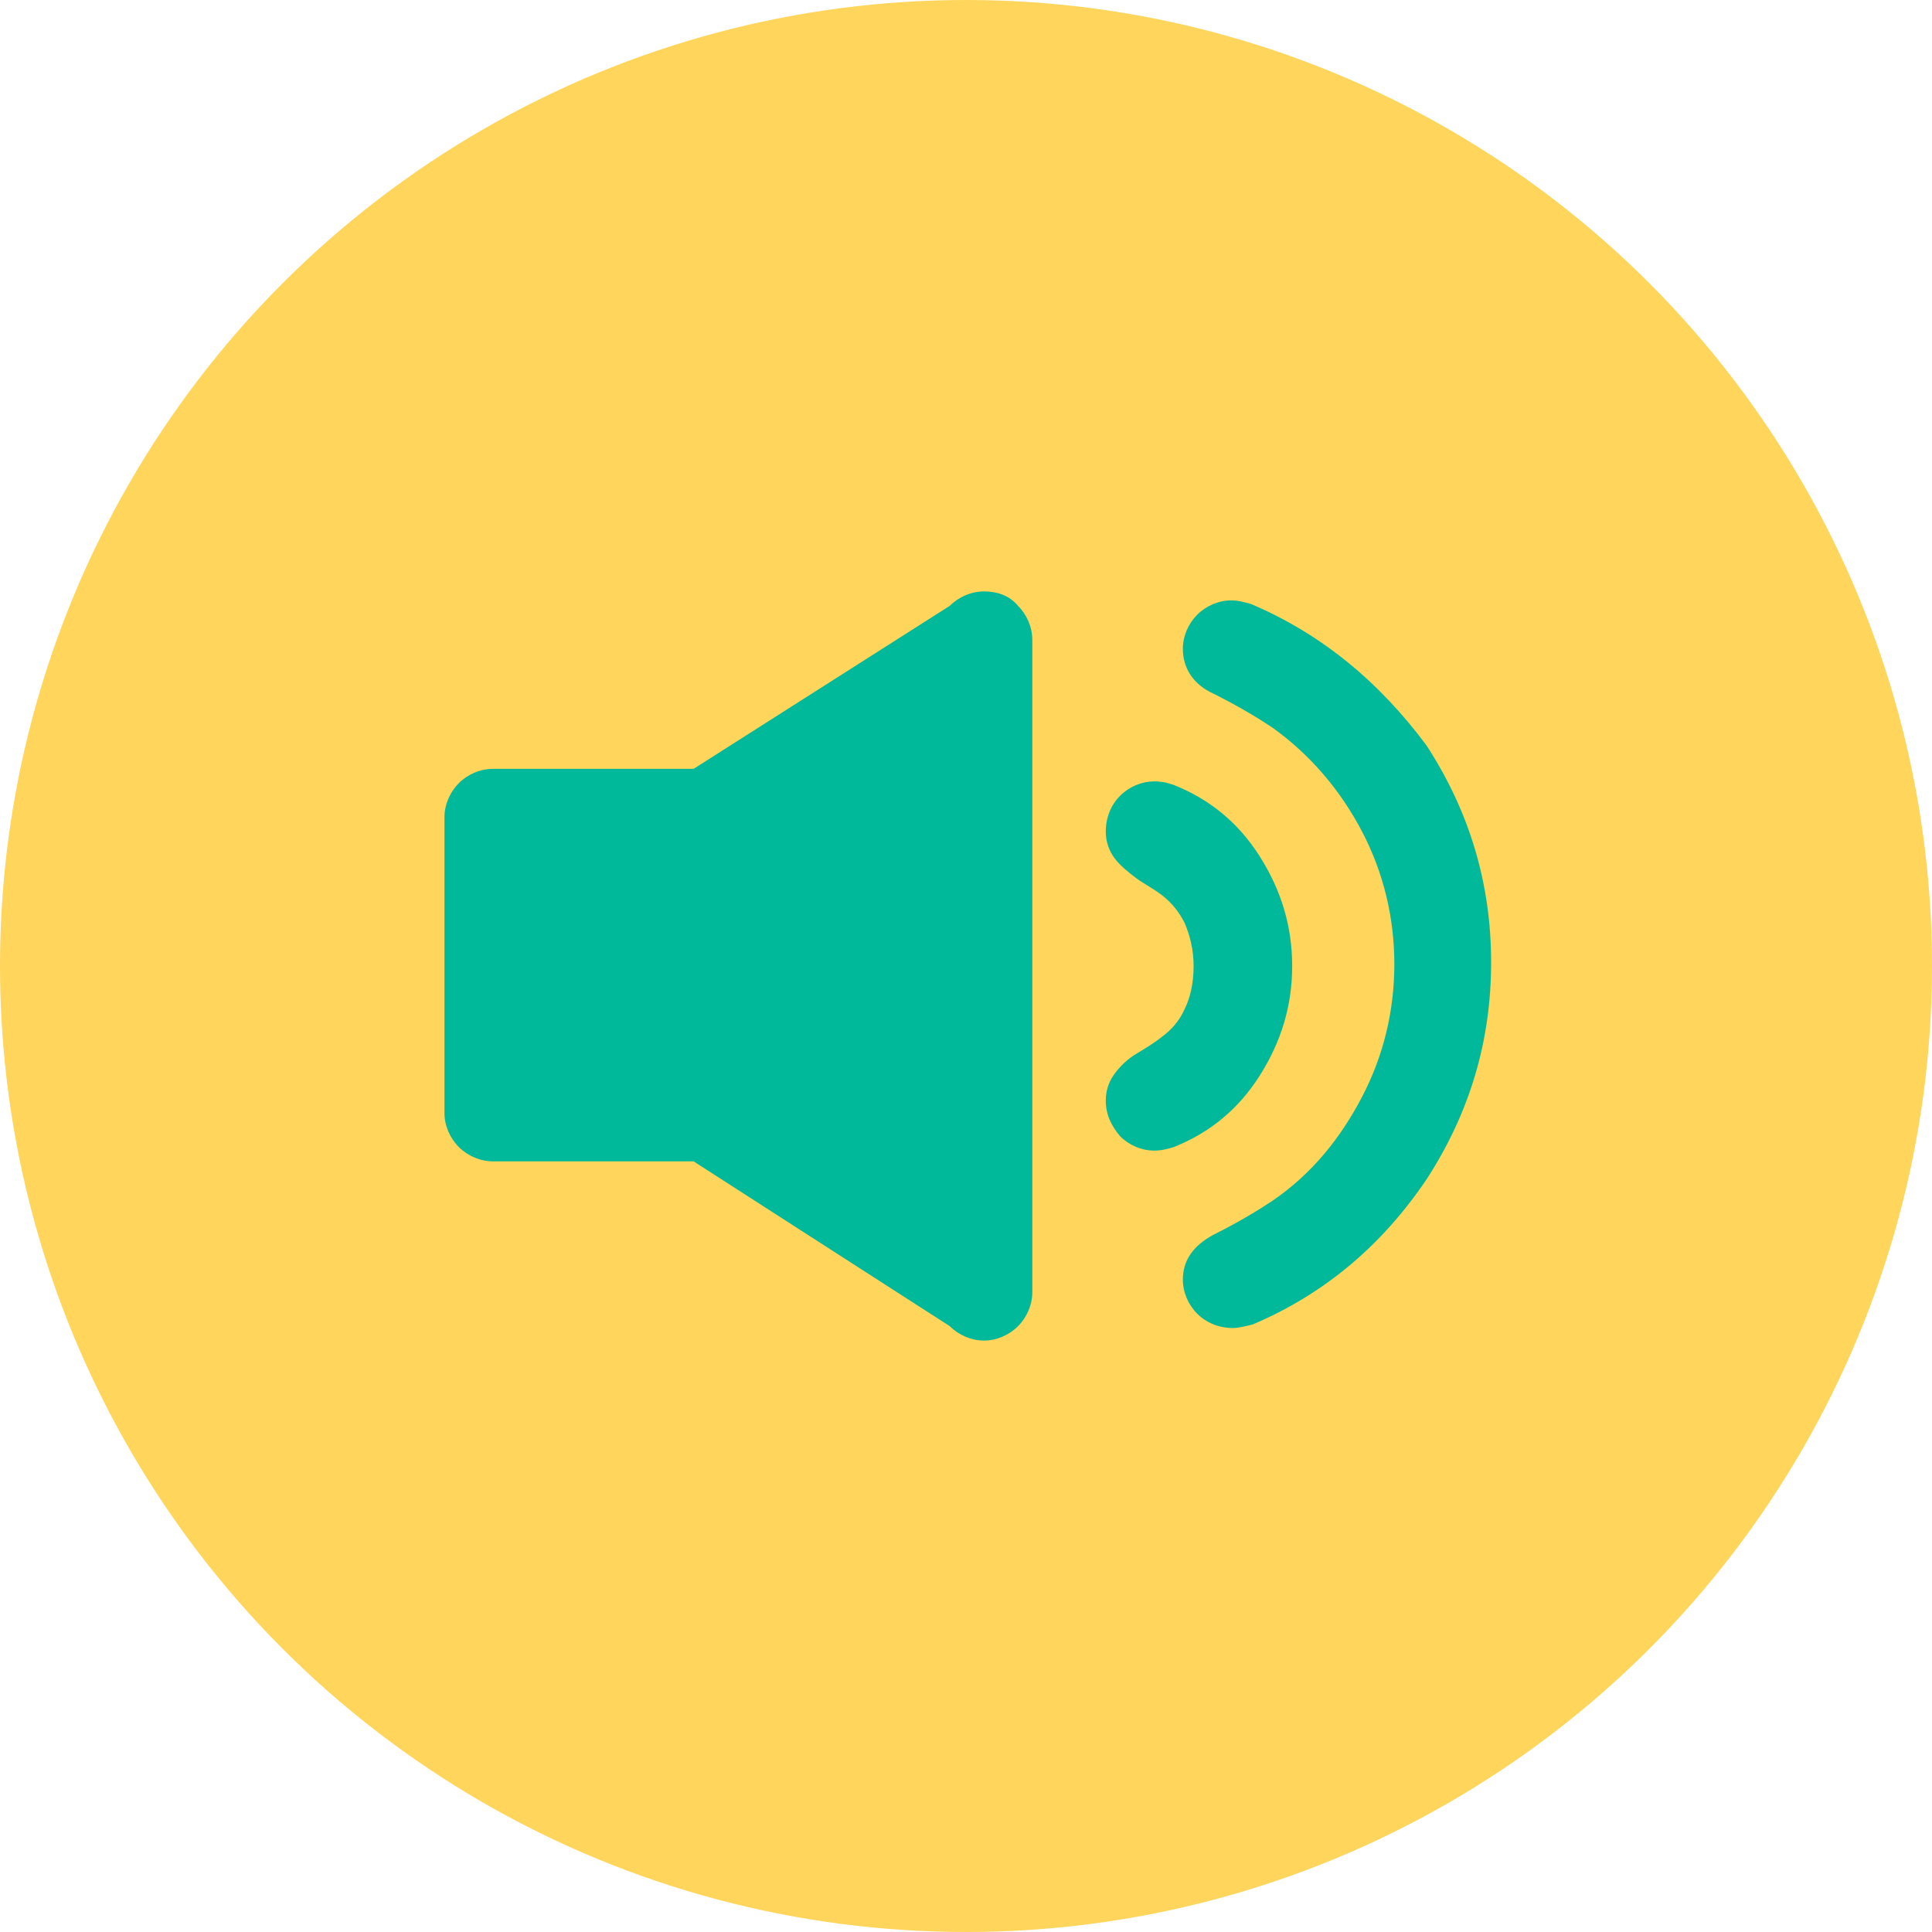 <?xml version="1.0" encoding="utf-8"?>
<!-- Generator: Adobe Illustrator 18.0.0, SVG Export Plug-In . SVG Version: 6.00 Build 0)  -->
<!DOCTYPE svg PUBLIC "-//W3C//DTD SVG 1.1//EN" "http://www.w3.org/Graphics/SVG/1.1/DTD/svg11.dtd">
<svg version="1.1" id="Layer_1" xmlns="http://www.w3.org/2000/svg" xmlns:xlink="http://www.w3.org/1999/xlink" x="0px" y="0px"
	 viewBox="0 0 107.8 107.8" style="enable-background:new 0 0 107.8 107.8;" xml:space="preserve">
<style type="text/css">
	.st0{fill-rule:evenodd;clip-rule:evenodd;fill:#FFD55B;}
	.st1{fill:#00B99A;}
	.st2{fill:none;stroke:#C5412E;stroke-width:6;stroke-linecap:round;stroke-linejoin:round;stroke-miterlimit:10;}
</style>
<circle class="st0" cx="53.9" cy="53.9" r="53.9"/>
<g>
	<g>
		<path class="st1" d="M54.9,33c-0.7,0-1.4,0.3-1.9,0.8l-14.3,9.1H27.5c-0.7,0-1.4,0.3-1.9,0.8c-0.5,0.5-0.8,1.2-0.8,1.9v16.5
			c0,0.7,0.3,1.4,0.8,1.9c0.5,0.5,1.2,0.8,1.9,0.8h11.2L53,74c0.5,0.5,1.2,0.8,1.9,0.8c0.7,0,1.4-0.3,1.9-0.8
			c0.5-0.5,0.8-1.2,0.8-1.9V35.7c0-0.7-0.3-1.4-0.8-1.9C56.3,33.2,55.6,33,54.9,33z"/>
		<path class="st1" d="M70.3,60c1.2-1.9,1.8-3.9,1.8-6.1c0-2.2-0.6-4.2-1.8-6.1c-1.2-1.9-2.8-3.2-4.8-4c-0.3-0.1-0.6-0.2-1.1-0.2
			c-0.7,0-1.4,0.3-1.9,0.8c-0.5,0.5-0.8,1.2-0.8,2c0,0.6,0.2,1.1,0.5,1.5c0.3,0.4,0.8,0.8,1.2,1.1s1,0.6,1.5,1
			c0.5,0.4,0.9,0.9,1.2,1.5c0.3,0.7,0.5,1.5,0.5,2.4c0,1-0.2,1.8-0.5,2.4c-0.3,0.7-0.8,1.2-1.2,1.5c-0.5,0.4-1,0.7-1.5,1
			c-0.5,0.3-0.9,0.7-1.2,1.1c-0.3,0.4-0.5,0.9-0.5,1.5c0,0.8,0.3,1.4,0.8,2c0.5,0.5,1.2,0.8,1.9,0.8c0.4,0,0.8-0.1,1.1-0.2
			C67.5,63.2,69.1,61.9,70.3,60z"/>
		<path class="st1" d="M69.8,33.7c-0.4-0.1-0.7-0.2-1.1-0.2c-0.7,0-1.4,0.3-1.9,0.8c-0.5,0.5-0.8,1.2-0.8,1.9c0,1.1,0.6,2,1.7,2.5
			c1.6,0.8,2.7,1.5,3.3,1.9c2.1,1.5,3.8,3.5,5,5.8c1.2,2.3,1.8,4.8,1.8,7.4c0,2.6-0.6,5.1-1.8,7.4c-1.2,2.3-2.8,4.3-5,5.8
			c-0.6,0.4-1.7,1.1-3.3,1.9c-1.1,0.6-1.7,1.4-1.7,2.5c0,0.7,0.3,1.4,0.8,1.9c0.5,0.5,1.2,0.8,2,0.8c0.3,0,0.7-0.1,1.1-0.2
			c4-1.7,7.2-4.4,9.7-8.1c2.4-3.7,3.6-7.7,3.6-12.1c0-4.4-1.2-8.4-3.6-12.1C77,38.1,73.8,35.4,69.8,33.7z"/>
	</g>
</g>
<path class="st2" d="M35.2,83.4"/>
</svg>
